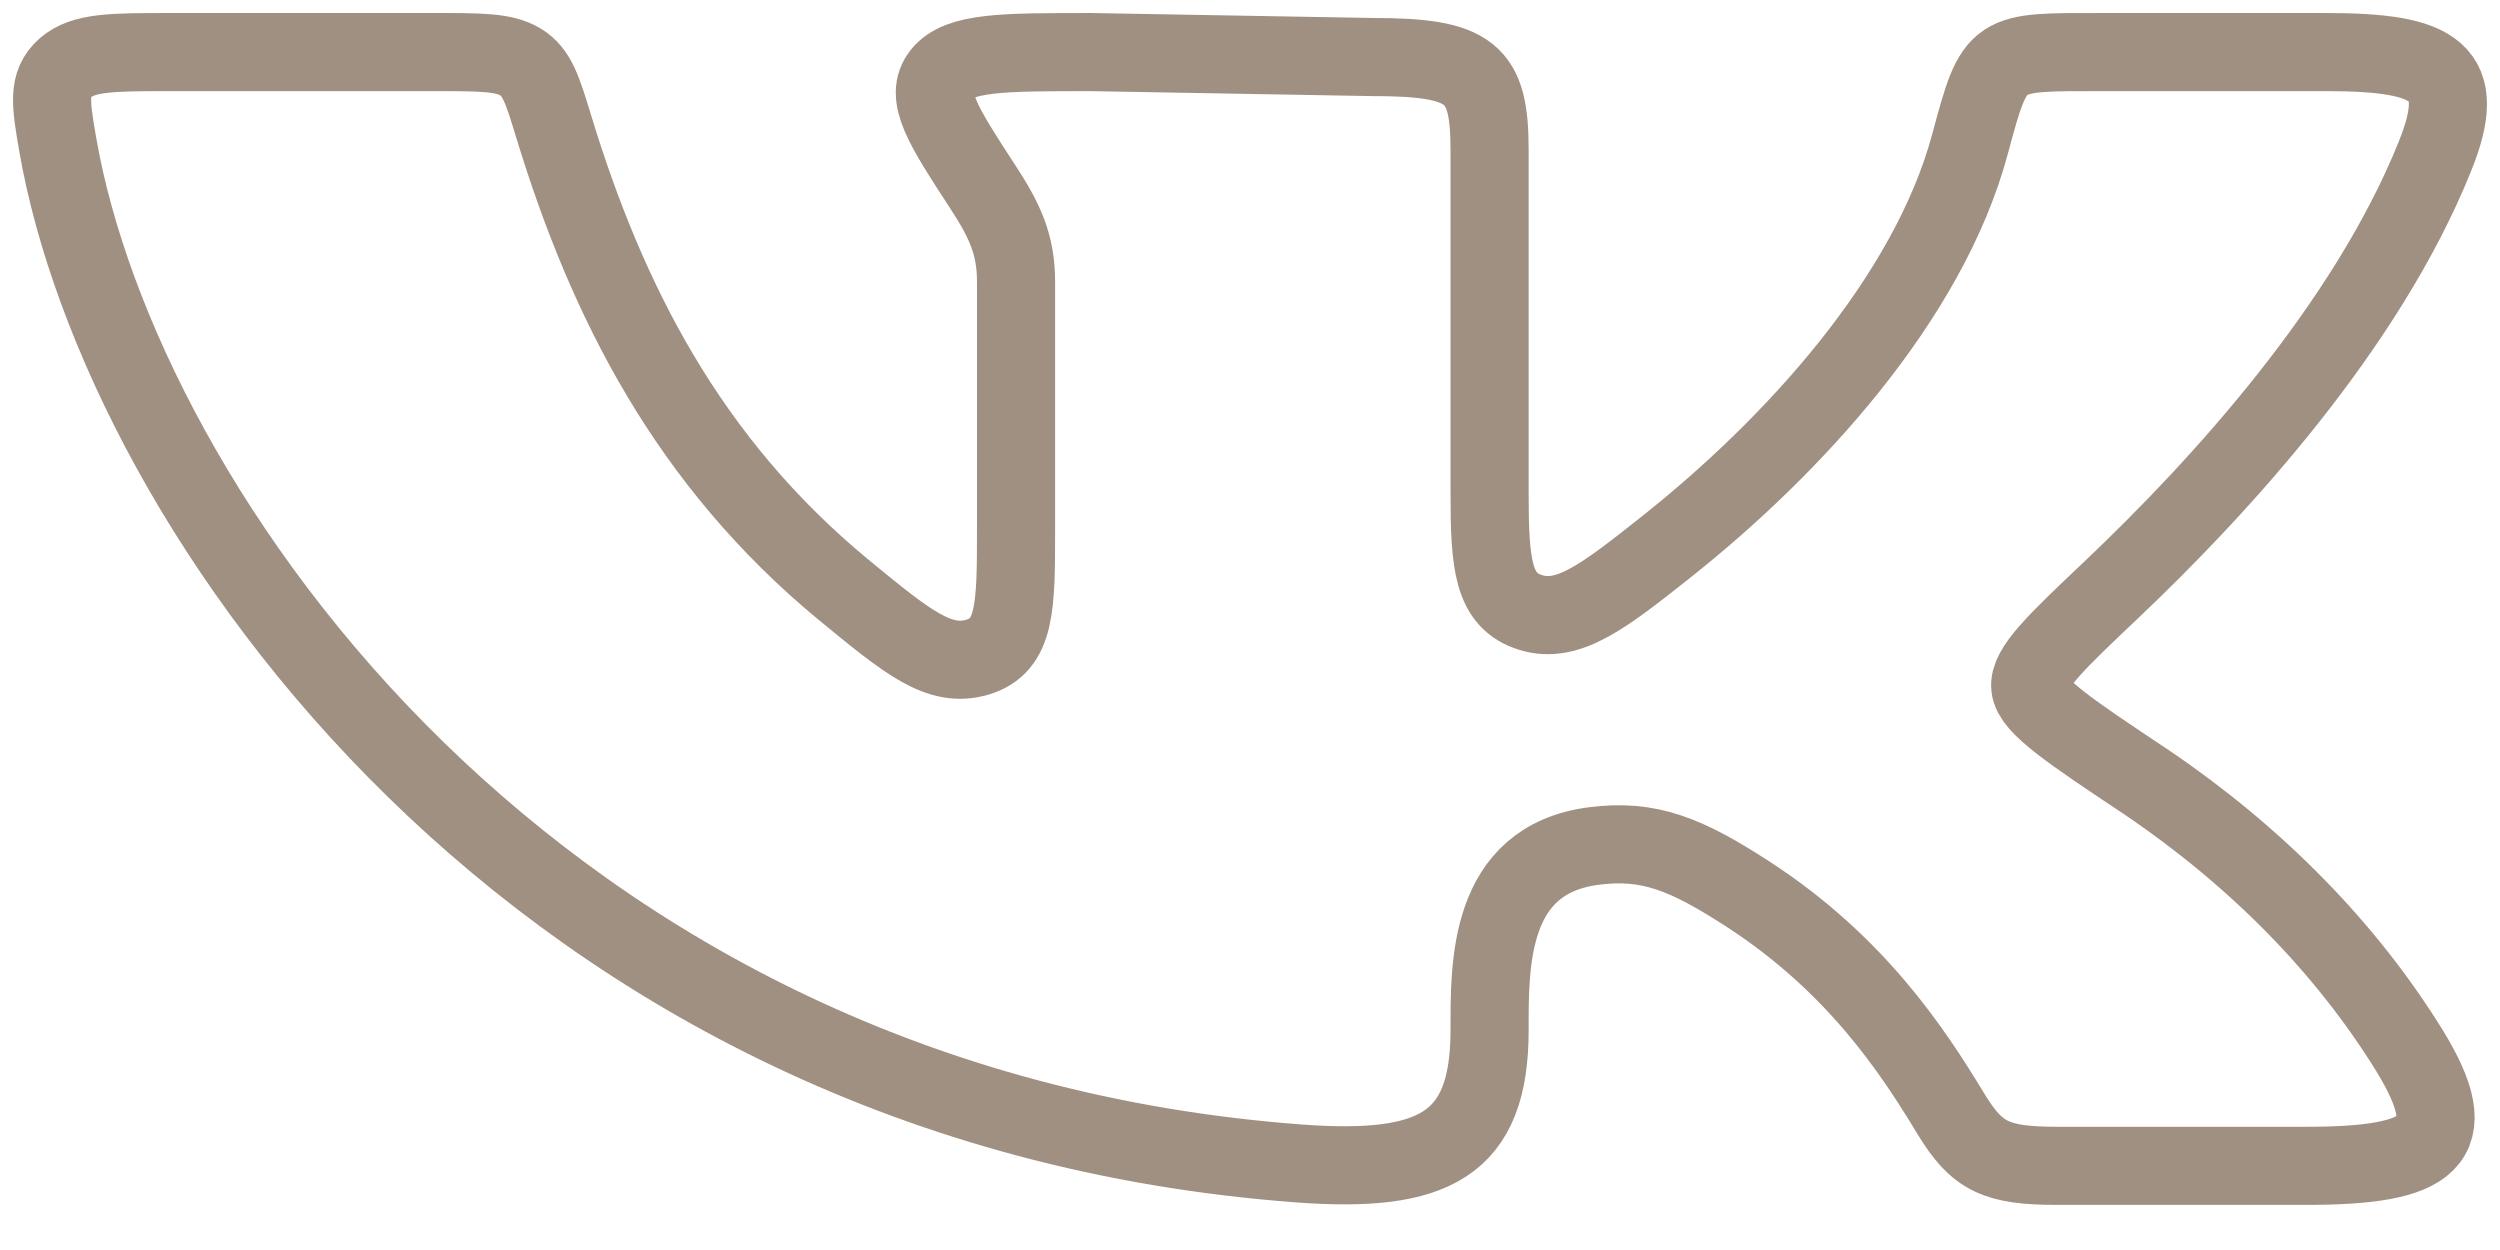 <svg width="48" height="24" viewBox="0 0 48 24" fill="none" xmlns="http://www.w3.org/2000/svg">
<path d="M28.6 9.463V2.877C28.6 1.392 28.253 1.095 26.346 1.095L20.941 1C19.257 1 18.416 1 18.075 1.423C17.735 1.845 18.112 2.424 18.864 3.579C19.283 4.22 19.508 4.685 19.508 5.405V10.146C19.508 11.643 19.508 12.393 18.772 12.616C18.036 12.836 17.427 12.334 16.203 11.329C13.213 8.863 11.654 5.783 10.63 2.426C10.418 1.731 10.313 1.383 9.995 1.191C9.678 0.998 9.225 1 8.323 1H3.263C2.155 1 1.6 1 1.253 1.303C0.908 1.608 0.975 1.996 1.108 2.772C2.323 9.77 10.264 21.244 24.936 22.338C27.535 22.531 28.6 21.987 28.6 19.781C28.6 18.53 28.565 16.509 30.596 16.244C31.661 16.105 32.377 16.399 33.566 17.17C35.626 18.51 36.707 20.146 37.459 21.388C37.959 22.212 38.329 22.384 39.502 22.384H44.272C46.682 22.384 47.338 21.928 46.264 20.175C45.05 18.208 43.331 16.454 41.213 15.019C39.75 14.045 39.021 13.558 38.982 13.198C38.938 12.84 39.474 12.332 40.546 11.316C42.616 9.353 45.436 6.271 46.751 3.001C47.405 1.38 46.791 1 44.672 1H40.387C38.31 1 38.313 0.945 37.823 2.77C37.027 5.73 34.423 8.576 31.976 10.513C30.815 11.432 30.113 11.986 29.389 11.76C28.664 11.534 28.6 10.846 28.6 9.463Z" stroke="#A09081" stroke-width="1.5" stroke-linecap="round" stroke-linejoin="round"/>
</svg>
